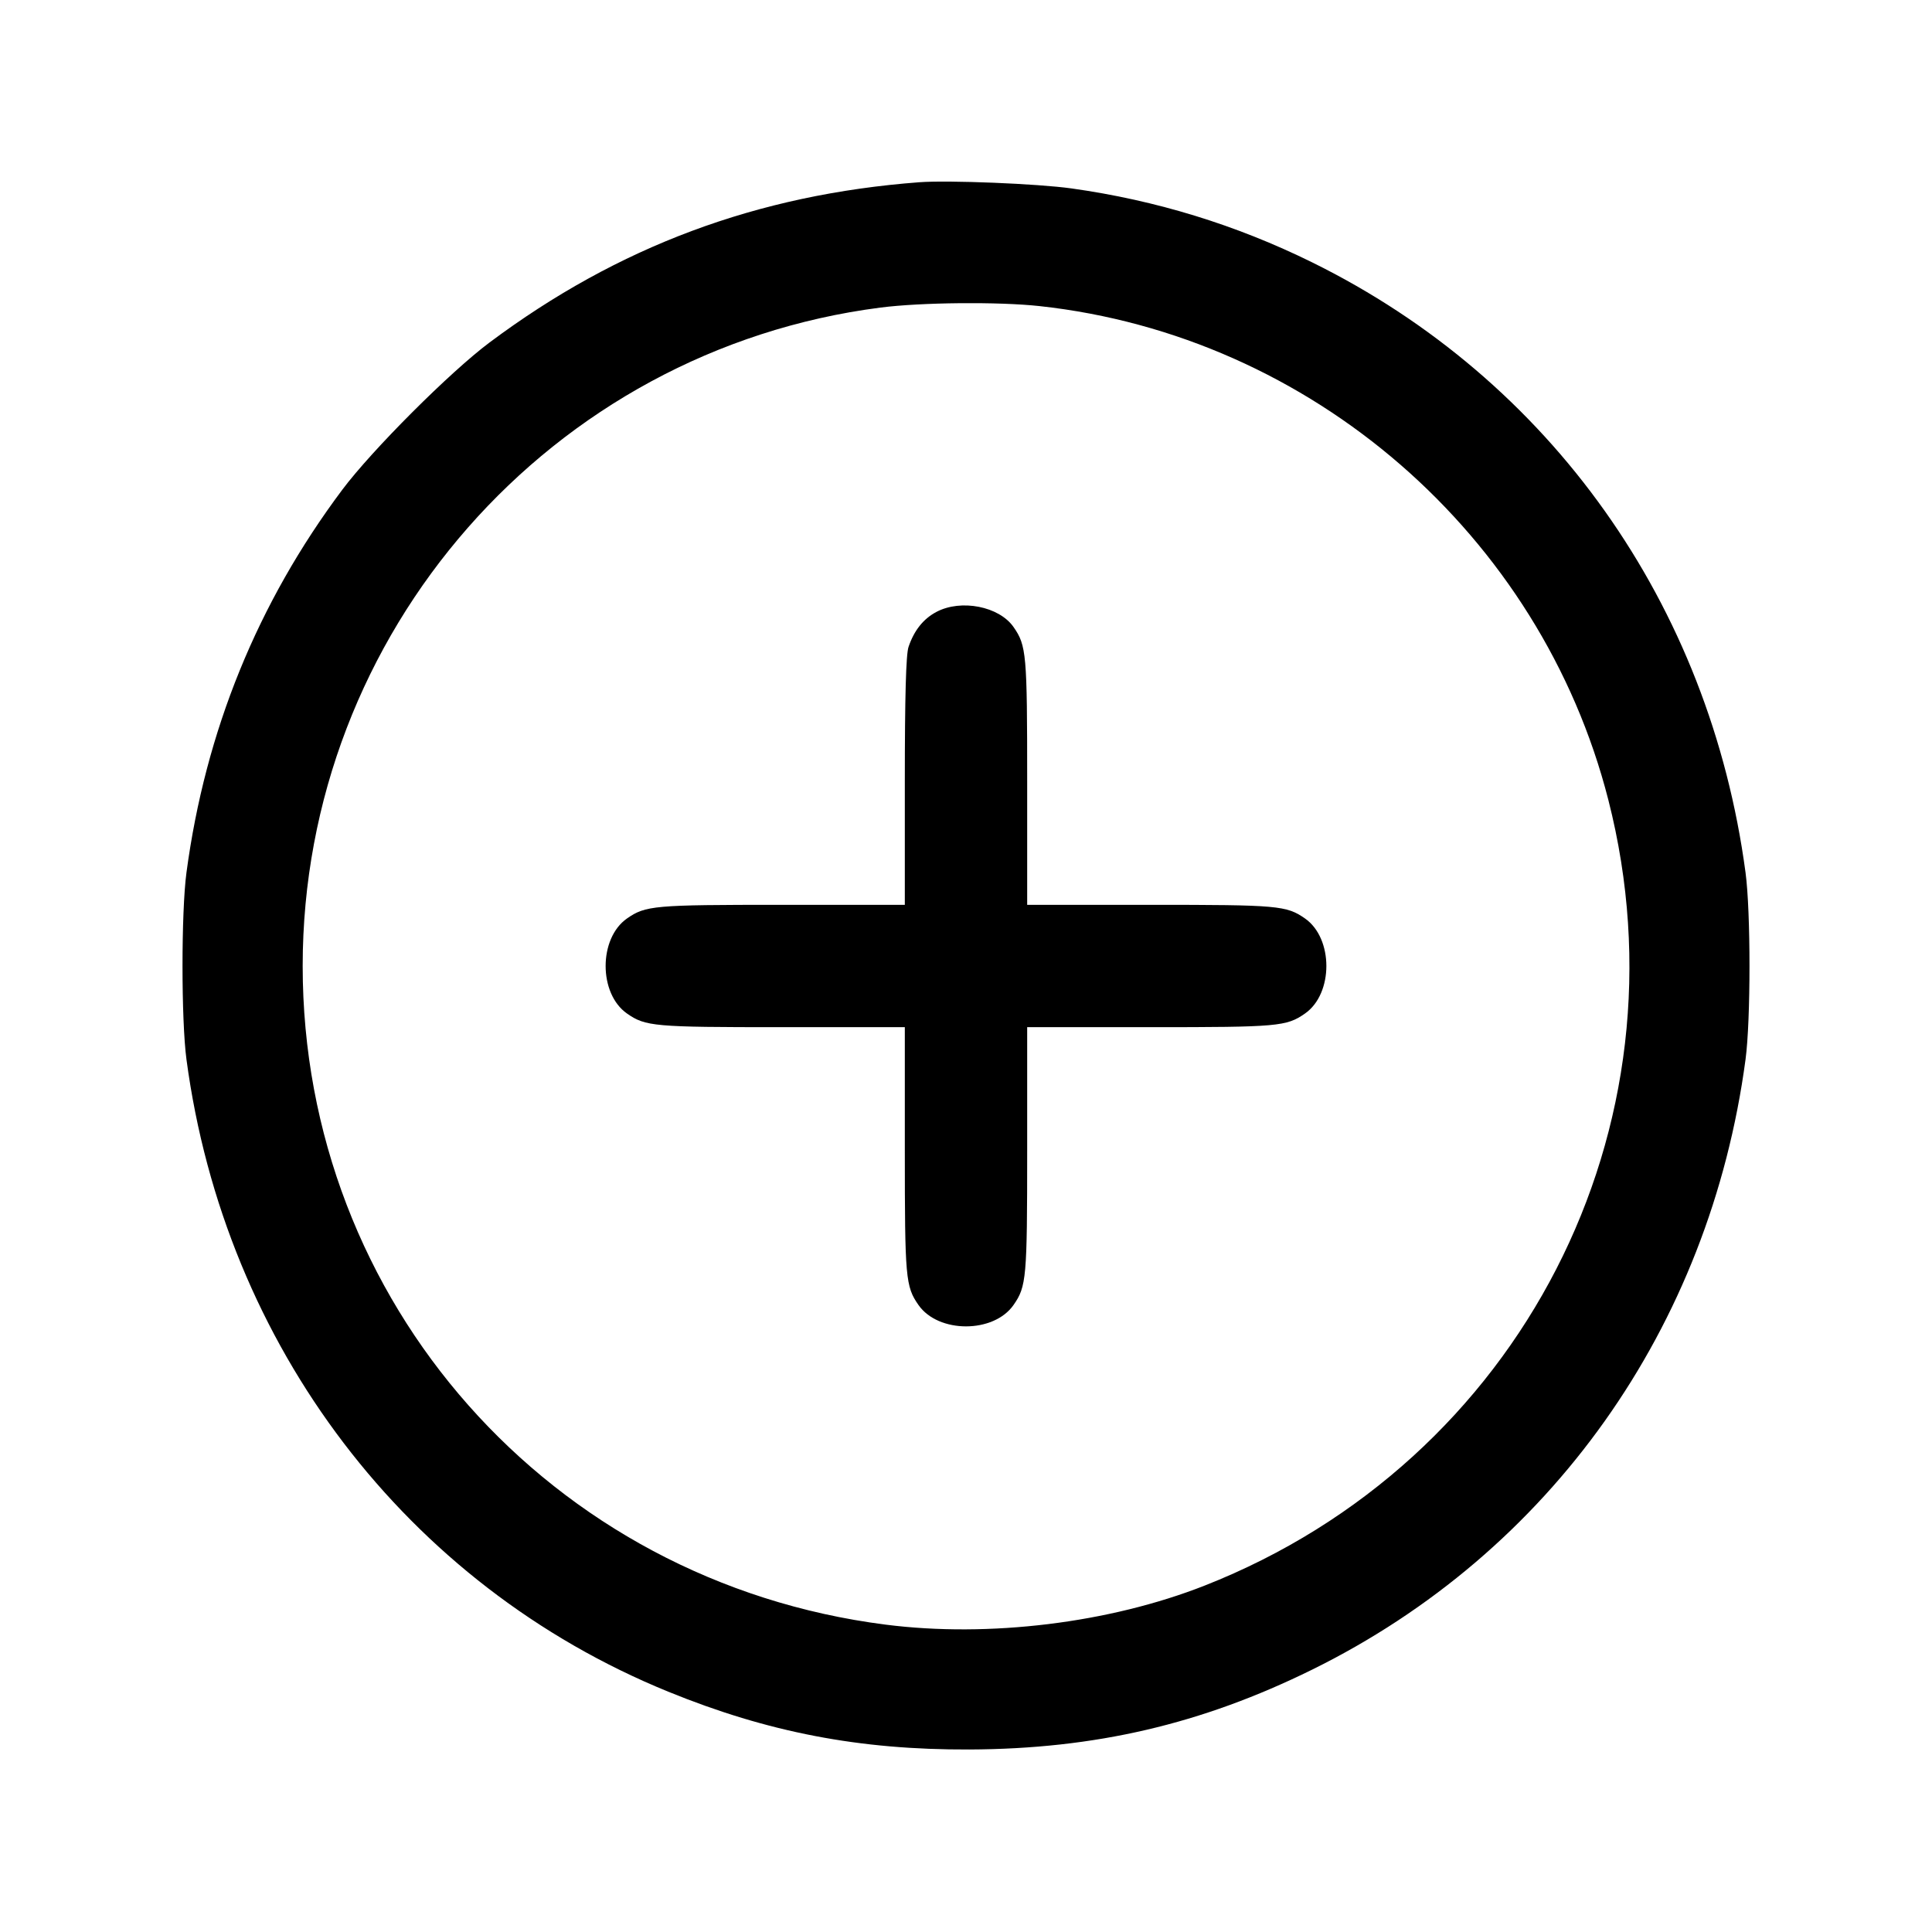 <svg xmlns="http://www.w3.org/2000/svg" width="512" height="512" viewBox="0 0 512 512"><path d="M243.627 48.295 C 200.707 51.540,163.787 65.309,129.707 90.781 C 119.276 98.577,98.579 119.277,90.713 129.782 C 68.255 159.772,54.418 193.768,49.413 231.253 C 48.019 241.696,48.019 270.304,49.413 280.747 C 59.554 356.698,107.829 420.063,177.067 448.304 C 203.509 459.089,227.771 463.751,256.853 463.634 C 290.198 463.499,318.398 456.932,347.733 442.471 C 410.837 411.362,453.091 351.864,462.587 280.747 C 463.981 270.304,463.981 241.696,462.587 231.253 C 453.091 160.136,410.837 100.638,347.733 69.529 C 327.592 59.600,306.356 53.073,283.994 49.939 C 275.010 48.680,251.306 47.715,243.627 48.295 M275.447 81.114 C 347.484 88.943,408.291 141.727,426.231 212.001 C 448.394 298.823,402.945 387.270,319.249 420.197 C 293.994 430.132,262.077 434.038,234.686 430.544 C 145.853 419.214,80.213 345.046,80.213 256.000 C 80.213 167.651,145.919 92.766,233.311 81.514 C 244.096 80.125,264.562 79.931,275.447 81.114 M248.175 162.156 C 244.700 163.992,242.256 167.054,240.771 171.434 C 240.095 173.425,239.787 184.595,239.787 207.061 L 239.787 239.787 207.061 239.787 C 173.258 239.787,171.082 239.979,166.167 243.402 C 158.609 248.667,158.609 263.333,166.167 268.598 C 171.082 272.021,173.258 272.213,207.061 272.213 L 239.787 272.213 239.787 304.939 C 239.787 338.742,239.979 340.918,243.402 345.833 C 248.667 353.391,263.333 353.391,268.598 345.833 C 272.021 340.918,272.213 338.742,272.213 304.939 L 272.213 272.213 304.939 272.213 C 338.742 272.213,340.918 272.021,345.833 268.598 C 353.391 263.333,353.391 248.667,345.833 243.402 C 340.918 239.979,338.742 239.787,304.939 239.787 L 272.213 239.787 272.213 207.061 C 272.213 173.258,272.021 171.082,268.598 166.167 C 264.784 160.693,254.696 158.711,248.175 162.156 " stroke="none" fill="black" fill-rule="evenodd"></path></svg>